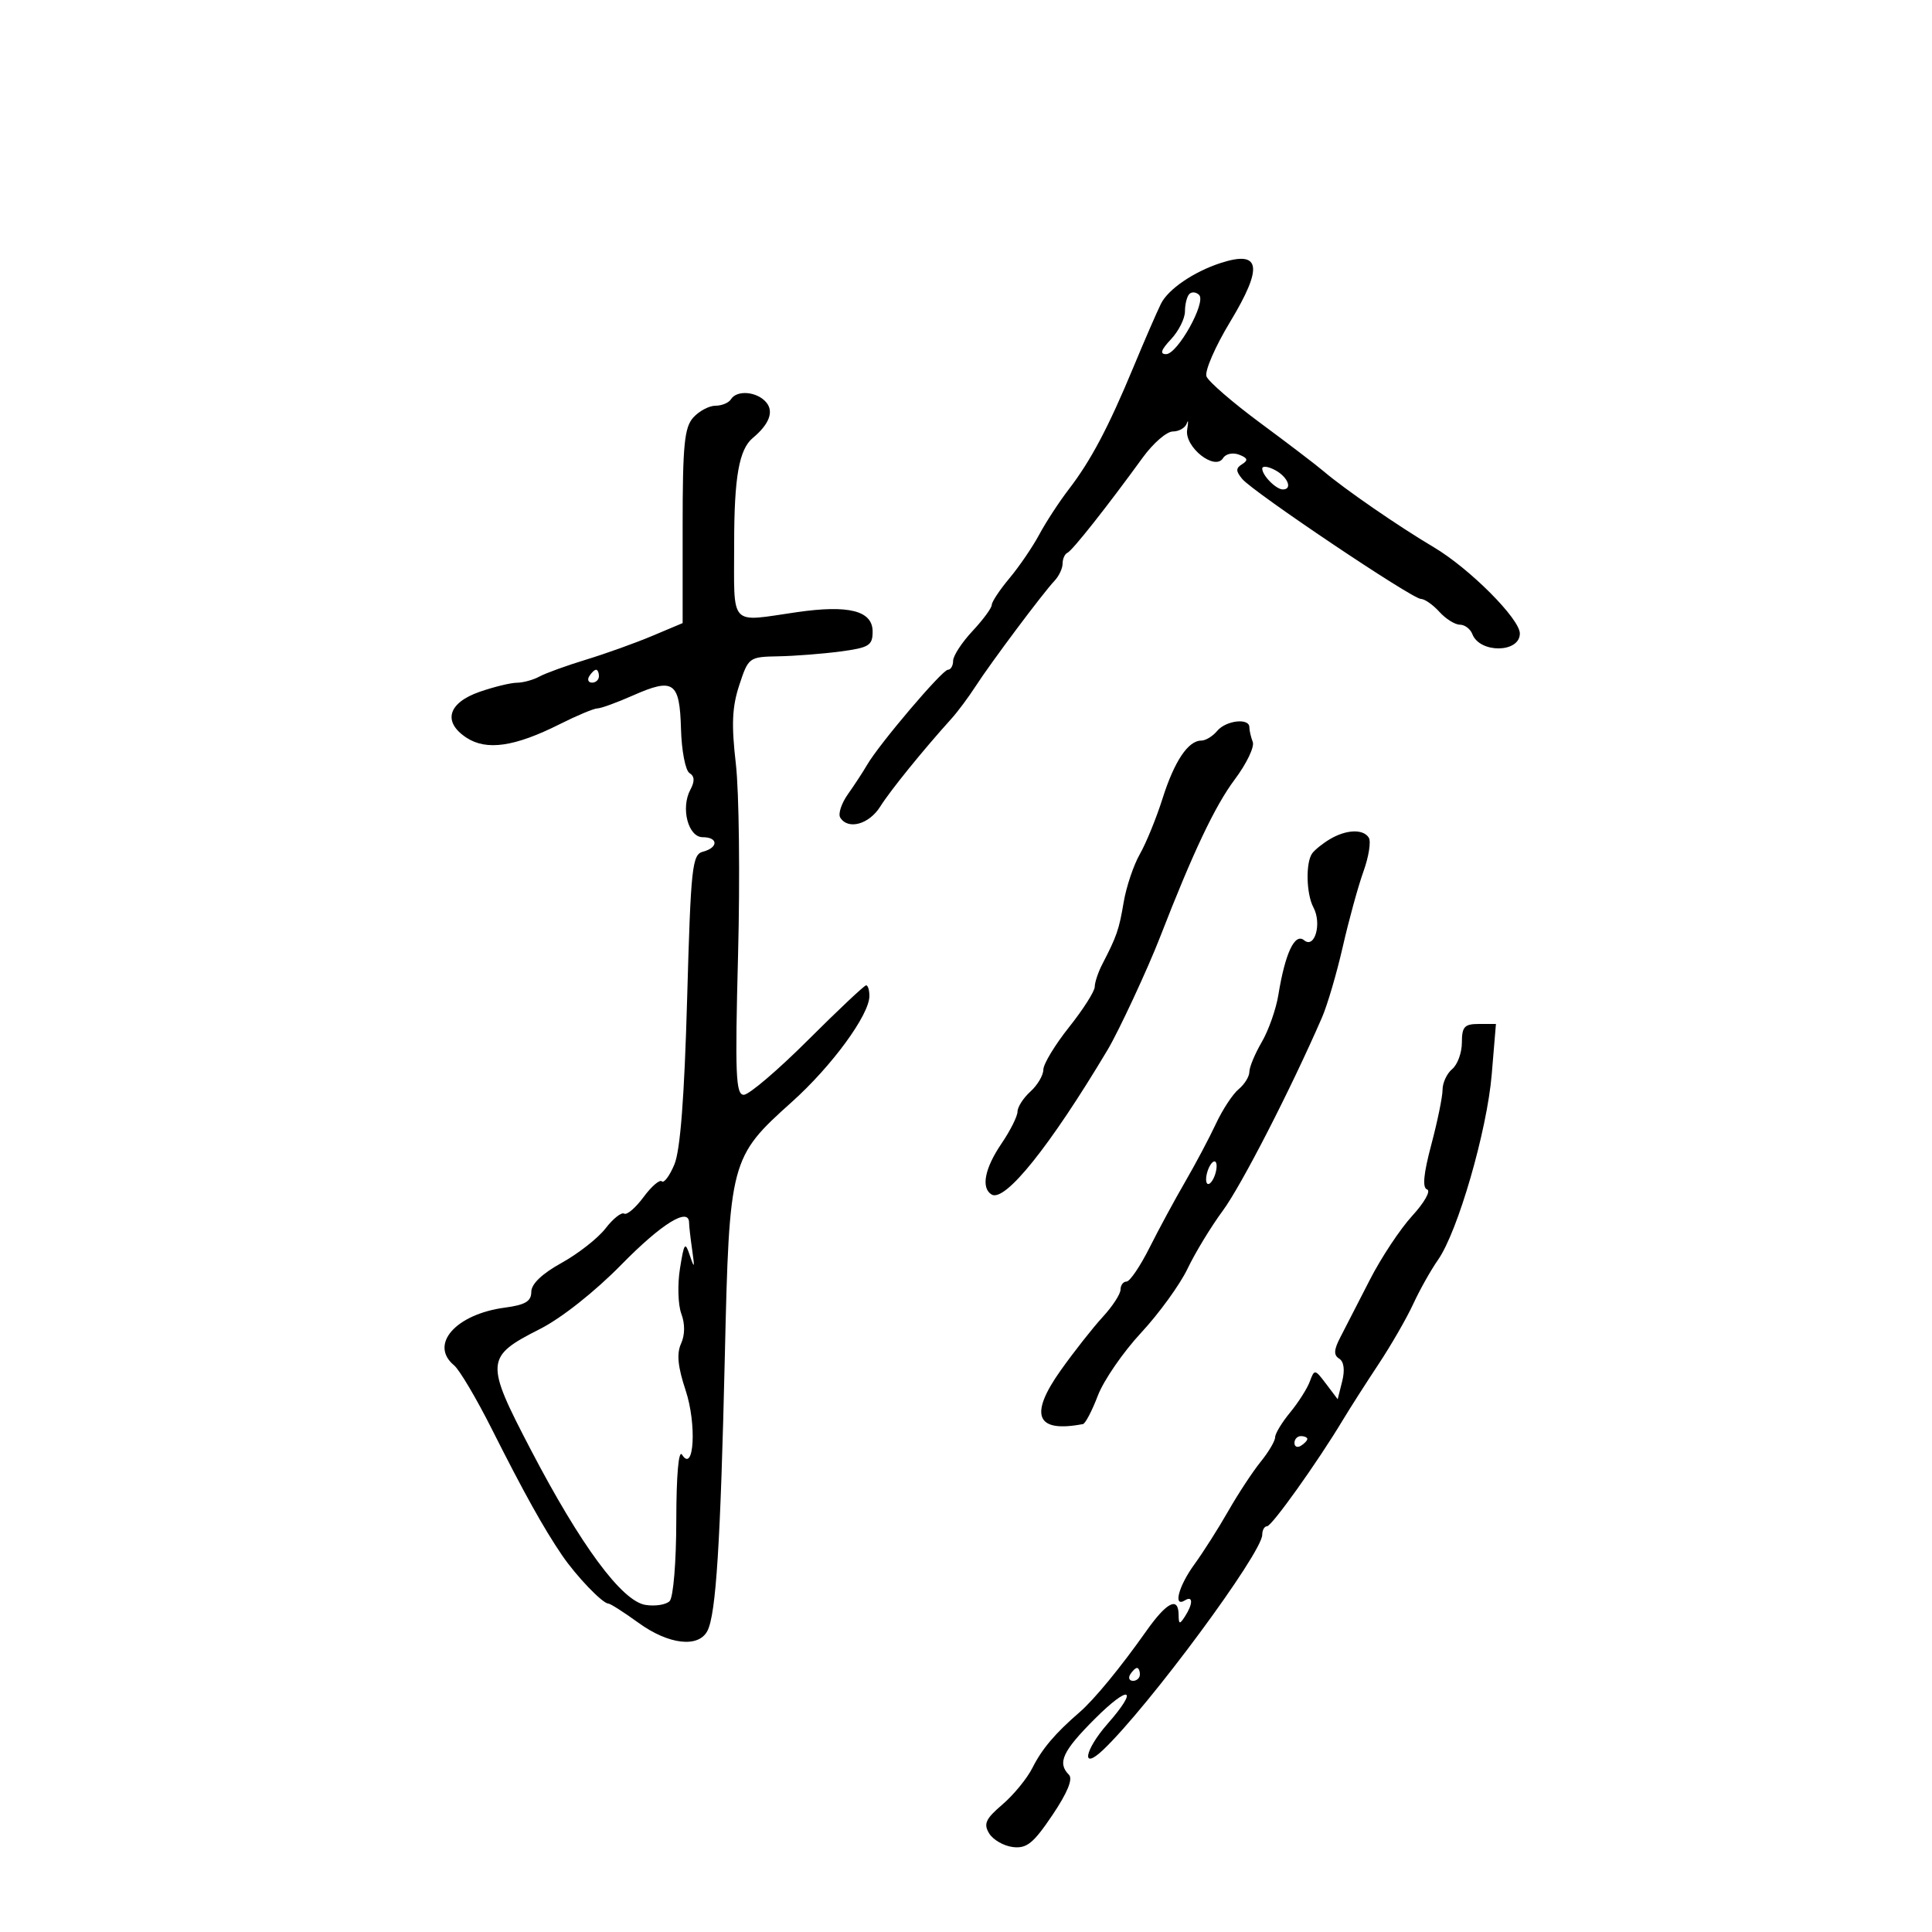 <svg xmlns="http://www.w3.org/2000/svg" width="300" height="300" viewBox="0 0 300 300" version="1.1">
	<path d="M 189.500 40.853 C 185.332 42.215, 181.388 44.914, 180.273 47.165 C 179.638 48.449, 177.716 52.875, 176.003 57 C 172.104 66.389, 169.384 71.527, 165.945 76 C 164.465 77.925, 162.410 81.075, 161.377 83 C 160.345 84.925, 158.262 87.978, 156.750 89.785 C 155.238 91.591, 154 93.456, 154 93.929 C 154 94.402, 152.650 96.234, 151 98 C 149.350 99.766, 148 101.839, 148 102.606 C 148 103.373, 147.635 104, 147.188 104 C 146.316 104, 136.523 115.530, 134.639 118.774 C 134.012 119.853, 132.674 121.900, 131.664 123.324 C 130.654 124.747, 130.118 126.382, 130.473 126.956 C 131.679 128.908, 134.948 128.009, 136.679 125.250 C 138.246 122.752, 143.298 116.516, 147.760 111.572 C 148.717 110.512, 150.400 108.252, 151.500 106.550 C 153.864 102.891, 161.962 92.069, 163.750 90.179 C 164.438 89.452, 165 88.252, 165 87.512 C 165 86.772, 165.340 86.017, 165.756 85.833 C 166.512 85.500, 171.905 78.678, 177.442 71.052 C 179.060 68.823, 181.164 67, 182.119 67 C 183.073 67, 184.046 66.438, 184.281 65.750 C 184.516 65.063, 184.544 65.499, 184.343 66.719 C 183.900 69.410, 188.654 73.178, 189.915 71.137 C 190.333 70.462, 191.431 70.228, 192.414 70.605 C 193.734 71.112, 193.854 71.472, 192.898 72.063 C 191.874 72.696, 191.873 73.143, 192.893 74.372 C 194.586 76.411, 219.287 93, 220.632 93 C 221.214 93, 222.505 93.900, 223.500 95 C 224.495 96.100, 225.929 97, 226.686 97 C 227.443 97, 228.315 97.658, 228.624 98.462 C 229.781 101.476, 236 101.399, 236 98.371 C 236 96.094, 228.183 88.260, 222.624 84.966 C 217.136 81.714, 208.766 75.941, 205.500 73.154 C 204.400 72.216, 199.991 68.853, 195.702 65.682 C 191.414 62.510, 187.652 59.256, 187.342 58.450 C 187.033 57.644, 188.679 53.841, 191 50 C 196.197 41.399, 195.771 38.803, 189.500 40.853 M 184.683 45.650 C 184.308 46.026, 184 47.242, 184 48.352 C 184 49.463, 183.022 51.413, 181.826 52.686 C 180.278 54.333, 180.062 54.998, 181.076 54.992 C 182.852 54.981, 187.337 46.937, 186.200 45.800 C 185.742 45.342, 185.059 45.274, 184.683 45.650 M 113.500 62 C 113.160 62.550, 112.078 63, 111.096 63 C 110.114 63, 108.565 63.823, 107.655 64.829 C 106.269 66.360, 106 69.106, 106 81.706 L 106 96.754 101.250 98.754 C 98.638 99.854, 94.025 101.508, 91 102.430 C 87.975 103.352, 84.719 104.533, 83.764 105.053 C 82.809 105.574, 81.234 106.007, 80.264 106.015 C 79.294 106.023, 76.700 106.654, 74.500 107.416 C 69.558 109.128, 68.697 112.100, 72.434 114.549 C 75.558 116.595, 79.916 115.964, 86.908 112.452 C 89.593 111.104, 92.230 110, 92.768 110 C 93.306 110, 95.785 109.098, 98.278 107.995 C 104.598 105.200, 105.541 105.856, 105.744 113.190 C 105.838 116.566, 106.430 119.648, 107.060 120.037 C 107.864 120.534, 107.904 121.311, 107.196 122.633 C 105.676 125.474, 106.856 130, 109.117 130 C 111.534 130, 111.567 131.618, 109.163 132.247 C 107.474 132.689, 107.275 134.530, 106.695 155.173 C 106.265 170.463, 105.634 178.640, 104.715 180.826 C 103.974 182.590, 103.099 183.765, 102.771 183.438 C 102.444 183.111, 101.165 184.210, 99.929 185.882 C 98.693 187.554, 97.340 188.710, 96.921 188.451 C 96.503 188.193, 95.202 189.223, 94.032 190.740 C 92.862 192.258, 89.788 194.670, 87.202 196.101 C 84.164 197.781, 82.500 199.374, 82.499 200.601 C 82.498 202.070, 81.565 202.625, 78.379 203.050 C 70.761 204.067, 66.620 208.780, 70.509 212.007 C 71.338 212.696, 73.971 217.138, 76.358 221.880 C 81.363 231.818, 84.390 237.259, 87.274 241.500 C 89.470 244.729, 93.565 249, 94.465 249 C 94.769 249, 96.881 250.350, 99.159 252 C 103.818 255.375, 108.451 255.917, 109.842 253.250 C 111.182 250.681, 111.881 239.669, 112.554 210.500 C 113.252 180.204, 113.388 179.690, 122.958 171.112 C 129.165 165.548, 135 157.577, 135 154.662 C 135 153.748, 134.773 153, 134.495 153 C 134.218 153, 130.157 156.825, 125.471 161.500 C 120.786 166.175, 116.297 170, 115.496 170 C 114.248 170, 114.120 166.887, 114.606 148.250 C 114.918 136.287, 114.764 122.957, 114.264 118.628 C 113.557 112.508, 113.676 109.781, 114.796 106.378 C 116.215 102.067, 116.308 101.999, 120.869 101.912 C 123.416 101.864, 127.750 101.527, 130.500 101.162 C 134.945 100.573, 135.500 100.231, 135.500 98.072 C 135.500 94.831, 131.817 93.889, 123.724 95.059 C 113.117 96.594, 114 97.558, 114 84.434 C 114 74.078, 114.758 69.784, 116.900 68 C 119.440 65.884, 120.187 63.930, 119 62.500 C 117.584 60.793, 114.423 60.506, 113.500 62 M 196 72.765 C 196 73.828, 198.148 76, 199.200 76 C 200.752 76, 199.975 74.057, 198 73 C 196.900 72.411, 196 72.305, 196 72.765 M 91.500 105 C 91.160 105.550, 91.359 106, 91.941 106 C 92.523 106, 93 105.550, 93 105 C 93 104.450, 92.802 104, 92.559 104 C 92.316 104, 91.840 104.450, 91.500 105 M 189 113.500 C 188.315 114.325, 187.205 115, 186.533 115 C 184.494 115, 182.349 118.208, 180.517 124 C 179.560 127.025, 177.976 130.905, 176.998 132.621 C 176.020 134.338, 174.889 137.696, 174.486 140.083 C 173.762 144.370, 173.423 145.351, 171.156 149.736 C 170.520 150.966, 169.995 152.541, 169.989 153.236 C 169.984 153.931, 168.188 156.750, 166 159.500 C 163.812 162.250, 162.016 165.218, 162.011 166.095 C 162.005 166.972, 161.100 168.505, 160 169.500 C 158.900 170.495, 158 171.895, 158 172.611 C 158 173.326, 156.875 175.569, 155.500 177.595 C 152.899 181.427, 152.310 184.455, 153.965 185.478 C 156.027 186.753, 163.031 178.023, 171.999 163 C 173.726 160.106, 178.218 150.451, 180.139 145.500 C 185.240 132.359, 188.666 125.125, 191.722 121.048 C 193.557 118.599, 194.821 115.975, 194.529 115.216 C 194.238 114.457, 194 113.423, 194 112.918 C 194 111.440, 190.358 111.864, 189 113.500 M 206.500 130.309 C 205.400 130.964, 204.169 131.950, 203.765 132.500 C 202.721 133.921, 202.828 138.810, 203.949 140.904 C 205.282 143.395, 204.156 147.374, 202.506 146.005 C 201.059 144.804, 199.559 147.987, 198.502 154.500 C 198.145 156.700, 196.986 159.988, 195.927 161.807 C 194.867 163.626, 194 165.708, 194 166.435 C 194 167.161, 193.252 168.373, 192.337 169.128 C 191.423 169.882, 189.835 172.300, 188.807 174.500 C 187.780 176.700, 185.633 180.750, 184.035 183.500 C 182.437 186.250, 179.943 190.863, 178.493 193.750 C 177.042 196.637, 175.437 199, 174.927 199 C 174.417 199, 173.998 199.563, 173.995 200.250 C 173.993 200.938, 172.748 202.850, 171.228 204.500 C 169.709 206.150, 166.777 209.876, 164.713 212.779 C 159.743 219.773, 160.880 222.521, 168.167 221.128 C 168.534 221.057, 169.572 219.068, 170.474 216.707 C 171.376 214.346, 174.395 209.959, 177.184 206.957 C 179.972 203.956, 183.221 199.475, 184.403 197 C 185.585 194.525, 188.047 190.475, 189.874 188 C 192.749 184.105, 200.439 169.127, 205.276 158 C 206.113 156.075, 207.567 151.125, 208.507 147 C 209.447 142.875, 210.890 137.622, 211.714 135.327 C 212.539 133.032, 212.914 130.669, 212.547 130.077 C 211.692 128.692, 209.044 128.794, 206.500 130.309 M 227 161.878 C 227 163.460, 226.325 165.315, 225.500 166 C 224.675 166.685, 224 168.128, 224 169.208 C 224 170.288, 223.213 174.133, 222.250 177.752 C 221.038 182.310, 220.839 184.445, 221.603 184.700 C 222.210 184.903, 221.172 186.741, 219.297 188.784 C 217.422 190.828, 214.450 195.316, 212.694 198.758 C 210.937 202.201, 208.887 206.193, 208.137 207.630 C 207.113 209.594, 207.065 210.422, 207.945 210.966 C 208.682 211.422, 208.856 212.724, 208.415 214.481 L 207.715 217.273 205.919 214.893 C 204.181 212.589, 204.101 212.576, 203.392 214.507 C 202.989 215.603, 201.611 217.772, 200.330 219.327 C 199.048 220.881, 198 222.616, 198 223.182 C 198 223.748, 196.988 225.463, 195.750 226.993 C 194.512 228.523, 192.251 231.963, 190.724 234.637 C 189.197 237.312, 186.834 241.029, 185.474 242.898 C 183 246.295, 182.114 249.666, 184 248.500 C 185.266 247.718, 185.266 249.042, 184 251 C 183.172 252.282, 183.028 252.246, 183.015 250.750 C 182.990 247.854, 181.185 248.756, 178.011 253.250 C 173.982 258.956, 169.905 263.915, 167.627 265.883 C 163.850 269.145, 161.796 271.568, 160.323 274.500 C 159.494 276.150, 157.395 278.714, 155.658 280.199 C 153.042 282.435, 152.689 283.206, 153.601 284.699 C 154.206 285.689, 155.864 286.639, 157.284 286.810 C 159.429 287.067, 160.467 286.227, 163.418 281.845 C 165.751 278.381, 166.632 276.232, 165.985 275.585 C 164.145 273.745, 164.992 271.913, 170 266.905 C 175.405 261.500, 176.908 262.062, 172 267.653 C 168.367 271.790, 167.818 275.030, 171.313 271.702 C 178.366 264.988, 196 241.138, 196 238.314 C 196 237.591, 196.338 236.998, 196.750 236.995 C 197.487 236.990, 204.576 227.055, 208.500 220.526 C 209.600 218.696, 212.095 214.792, 214.045 211.850 C 215.995 208.907, 218.421 204.700, 219.436 202.500 C 220.451 200.300, 222.187 197.209, 223.293 195.631 C 226.368 191.247, 230.905 175.582, 231.635 166.828 L 232.288 159 229.644 159 C 227.398 159, 227 159.433, 227 161.878 M 187.600 181.600 C 187.244 182.527, 187.178 183.511, 187.453 183.786 C 187.728 184.061, 188.244 183.527, 188.600 182.600 C 188.956 181.673, 189.022 180.689, 188.747 180.414 C 188.472 180.139, 187.956 180.673, 187.600 181.600 M 96.500 196.359 C 92.377 200.565, 87.179 204.677, 83.853 206.363 C 75.342 210.677, 75.284 211.433, 82.414 225.100 C 90.188 240.003, 96.555 248.621, 100.227 249.210 C 101.726 249.450, 103.414 249.186, 103.977 248.623 C 104.554 248.046, 105.007 242.571, 105.015 236.050 C 105.025 229.048, 105.376 225.045, 105.907 225.883 C 107.774 228.832, 108.205 221.134, 106.466 215.897 C 105.249 212.234, 105.047 210.191, 105.750 208.648 C 106.367 207.294, 106.384 205.576, 105.796 204 C 105.283 202.625, 105.187 199.475, 105.582 197 C 106.235 192.919, 106.380 192.733, 107.137 195 C 107.826 197.061, 107.888 196.908, 107.486 194.125 C 107.219 192.269, 107 190.356, 107 189.875 C 107 187.364, 102.737 189.997, 96.500 196.359 M 201 224.059 C 201 224.641, 201.450 224.840, 202 224.500 C 202.550 224.160, 203 223.684, 203 223.441 C 203 223.198, 202.550 223, 202 223 C 201.450 223, 201 223.477, 201 224.059 M 175.500 260 C 175.160 260.550, 175.359 261, 175.941 261 C 176.523 261, 177 260.550, 177 260 C 177 259.450, 176.802 259, 176.559 259 C 176.316 259, 175.840 259.450, 175.500 260" stroke="none" fill="black" fill-rule="evenodd"/>
</svg>